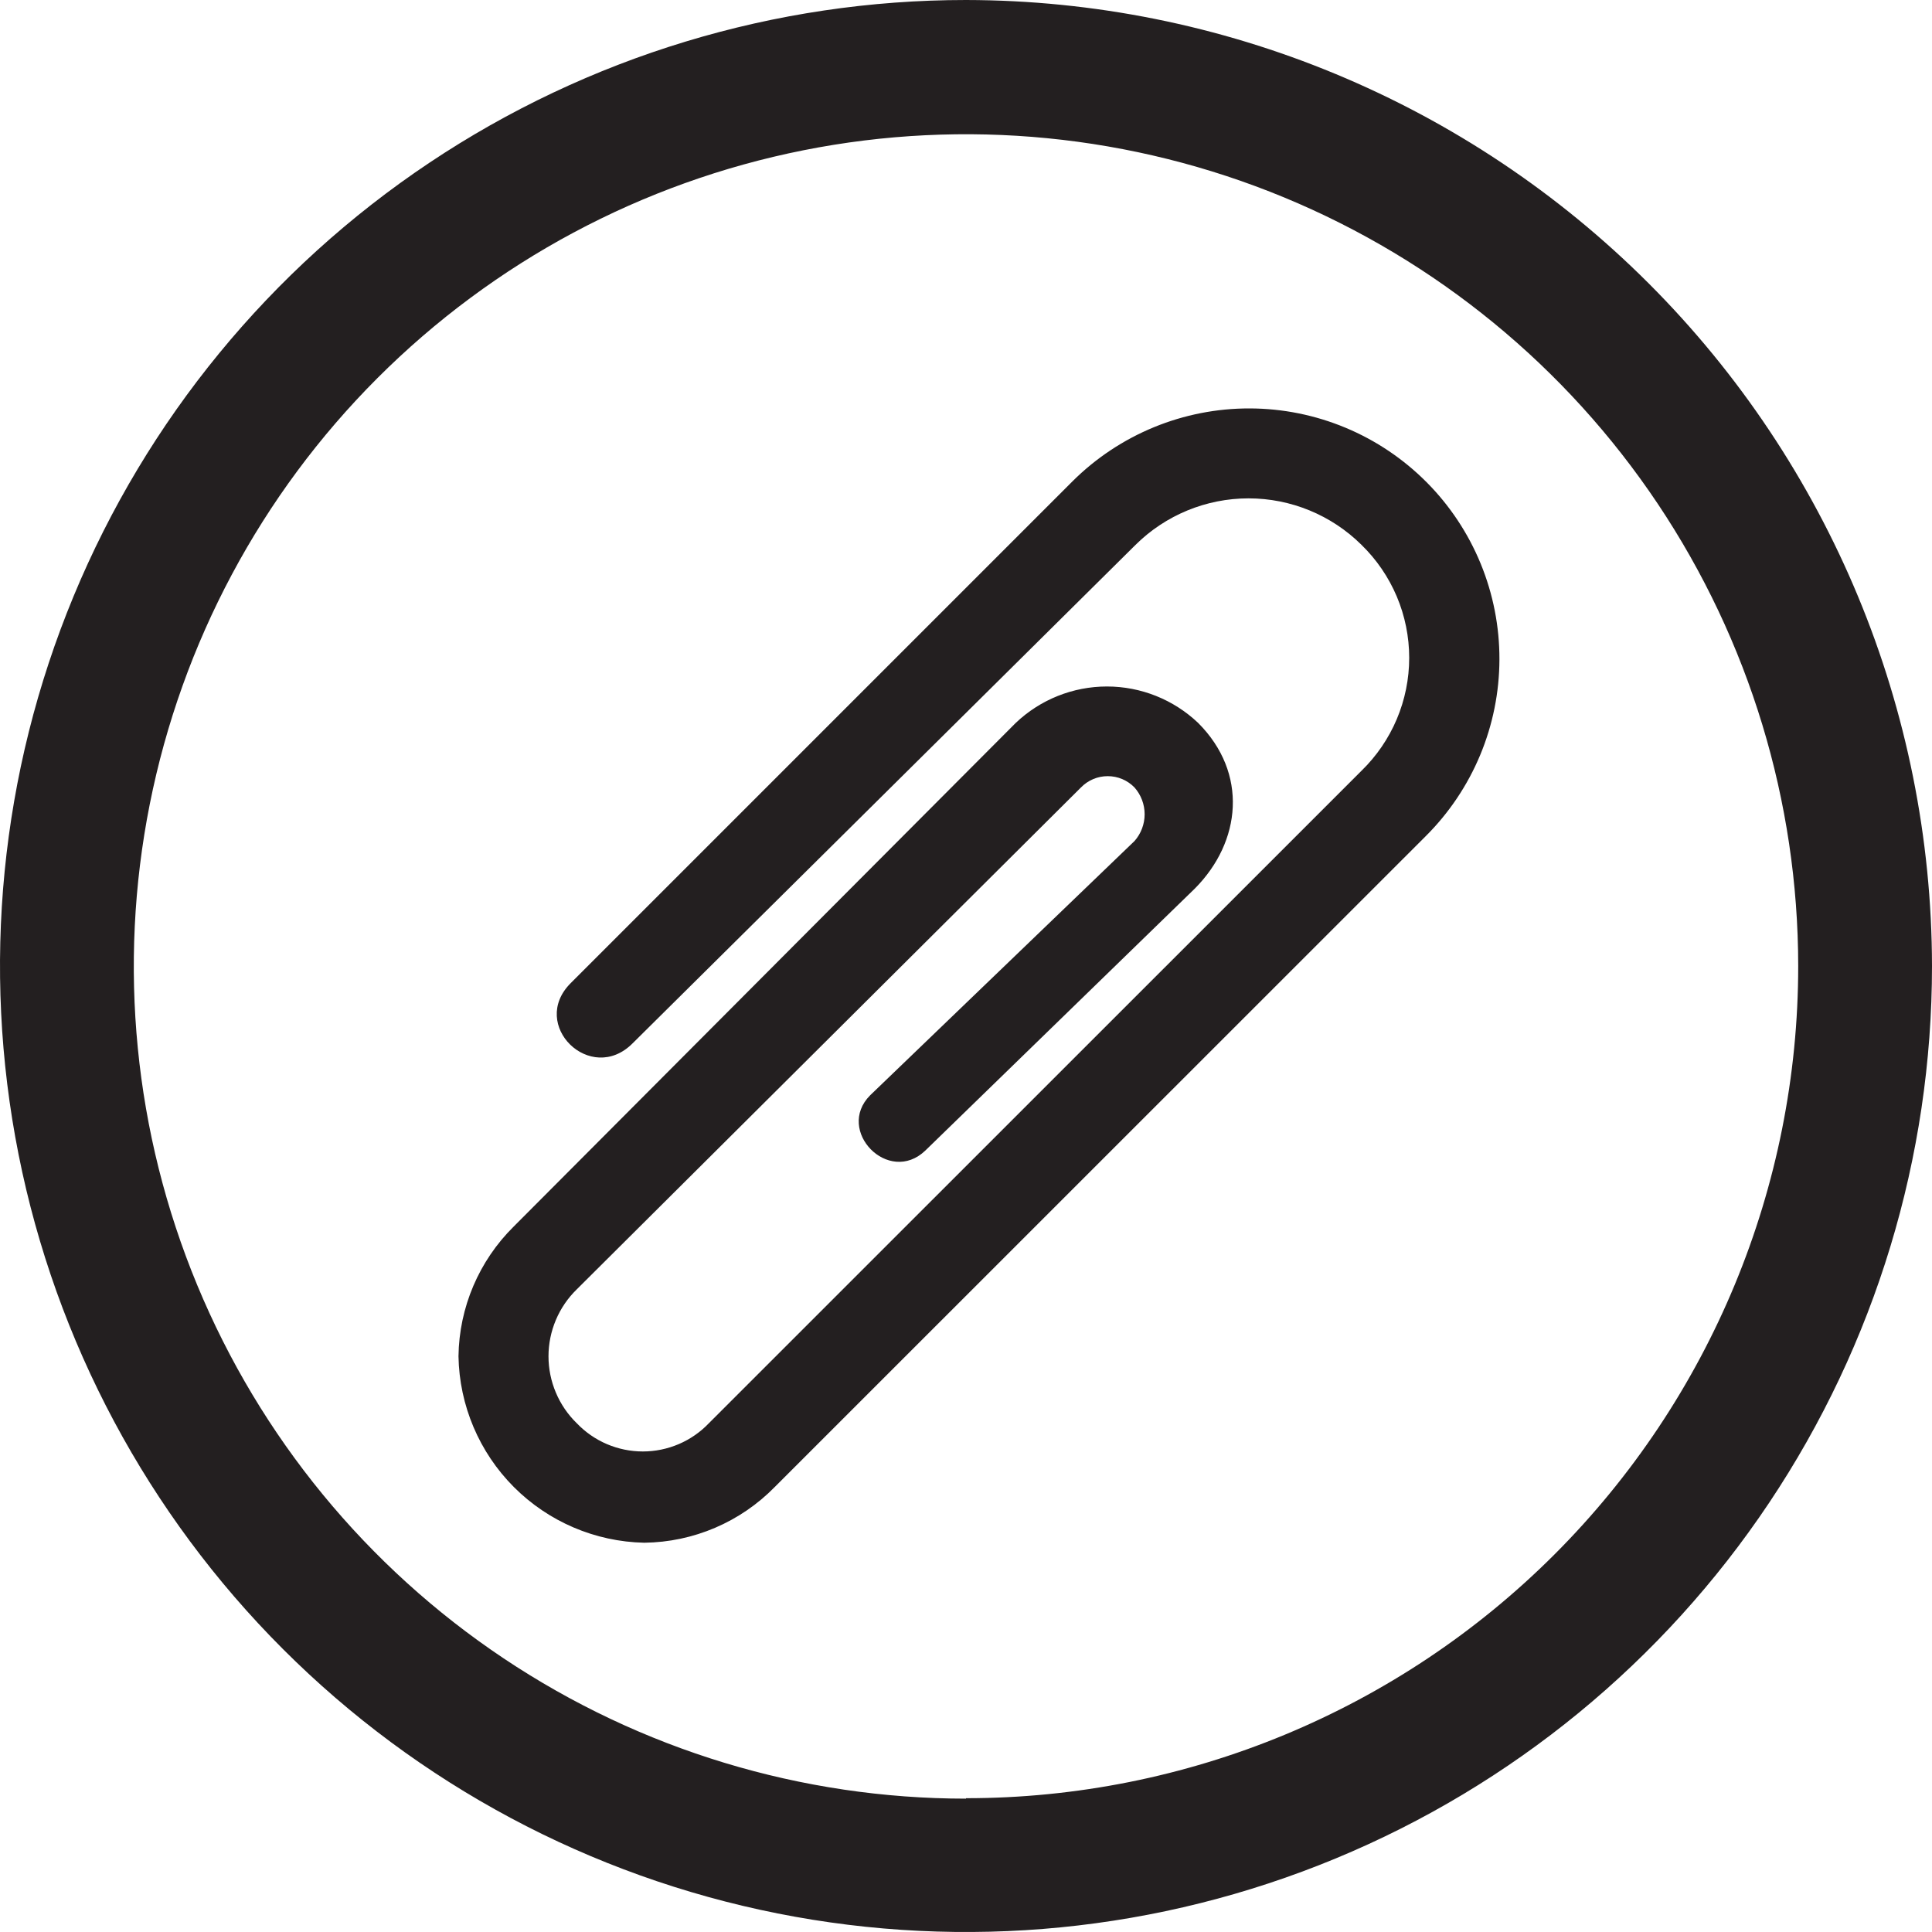 <svg width="80" height="80" viewBox="0 0 80 80" fill="none" xmlns="http://www.w3.org/2000/svg">
<g clip-path="url(#clip0_1144_178)">
<path fill-rule="evenodd" clip-rule="evenodd" d="M17.777 6.741C24.355 2.346 32.089 0 40 0C50.604 0.016 60.769 4.235 68.267 11.733C75.765 19.231 79.984 29.396 80 40C80 47.911 77.654 55.645 73.259 62.223C68.864 68.801 62.616 73.928 55.307 76.955C47.998 79.983 39.956 80.775 32.196 79.231C24.437 77.688 17.31 73.878 11.716 68.284C6.122 62.69 2.312 55.563 0.769 47.804C-0.775 40.044 0.017 32.002 3.045 24.693C6.072 17.384 11.199 11.136 17.777 6.741ZM20.857 68.671C26.524 72.457 33.185 74.478 40 74.478V74.46C49.139 74.46 57.904 70.829 64.367 64.367C70.829 57.904 74.46 49.139 74.46 40C74.456 33.185 72.432 26.525 68.644 20.86C64.855 15.196 59.472 10.782 53.175 8.176C46.878 5.571 39.95 4.891 33.266 6.223C26.583 7.554 20.445 10.838 15.627 15.658C10.809 20.477 7.529 26.618 6.201 33.302C4.873 39.986 5.556 46.913 8.165 53.209C10.774 59.505 15.191 64.886 20.857 68.671ZM21.272 50.788C19.833 52.209 19.011 54.139 18.985 56.161C19.02 58.193 19.841 60.131 21.274 61.571C22.708 63.01 24.644 63.838 26.675 63.881C28.713 63.858 30.658 63.027 32.084 61.57L59.033 34.627C59.998 33.667 60.764 32.526 61.289 31.27C61.813 30.014 62.085 28.666 62.088 27.305C62.092 25.944 61.827 24.595 61.31 23.336C60.792 22.077 60.032 20.932 59.072 19.967C58.112 19.002 56.971 18.235 55.715 17.711C54.458 17.187 53.111 16.915 51.75 16.912C49.001 16.904 46.361 17.99 44.412 19.928L23.63 40.711C21.898 42.442 24.46 44.937 26.191 43.206L47.021 22.561C48.265 21.328 49.947 20.636 51.699 20.636C53.451 20.636 55.132 21.328 56.376 22.561C57.001 23.169 57.498 23.897 57.838 24.7C58.177 25.503 58.352 26.367 58.352 27.239C58.352 28.111 58.177 28.974 57.838 29.778C57.498 30.581 57.001 31.308 56.376 31.916L29.355 58.931C29.002 59.301 28.577 59.596 28.107 59.797C27.636 59.998 27.13 60.102 26.618 60.102C26.106 60.102 25.6 59.998 25.129 59.797C24.659 59.596 24.234 59.301 23.881 58.931C23.511 58.571 23.217 58.14 23.017 57.664C22.816 57.189 22.712 56.678 22.712 56.161C22.712 55.645 22.816 55.134 23.017 54.658C23.217 54.182 23.511 53.752 23.881 53.391L44.758 32.609C44.902 32.46 45.075 32.342 45.266 32.261C45.456 32.18 45.661 32.139 45.869 32.139C46.076 32.139 46.281 32.18 46.472 32.261C46.662 32.342 46.835 32.46 46.979 32.609C47.248 32.915 47.397 33.309 47.397 33.717C47.397 34.124 47.248 34.518 46.979 34.824L36.03 45.355C34.579 46.812 36.794 49.099 38.316 47.642L49.475 36.794C51.403 34.854 51.69 32.012 49.612 29.934C48.593 28.966 47.241 28.426 45.836 28.426C44.43 28.426 43.078 28.966 42.06 29.934L21.272 50.788Z" fill="#231F20"/>
</g>
<defs>
<clipPath id="clip0_1144_178">
<rect width="80" height="80" fill="white"/>
</clipPath>
</defs>
</svg>
